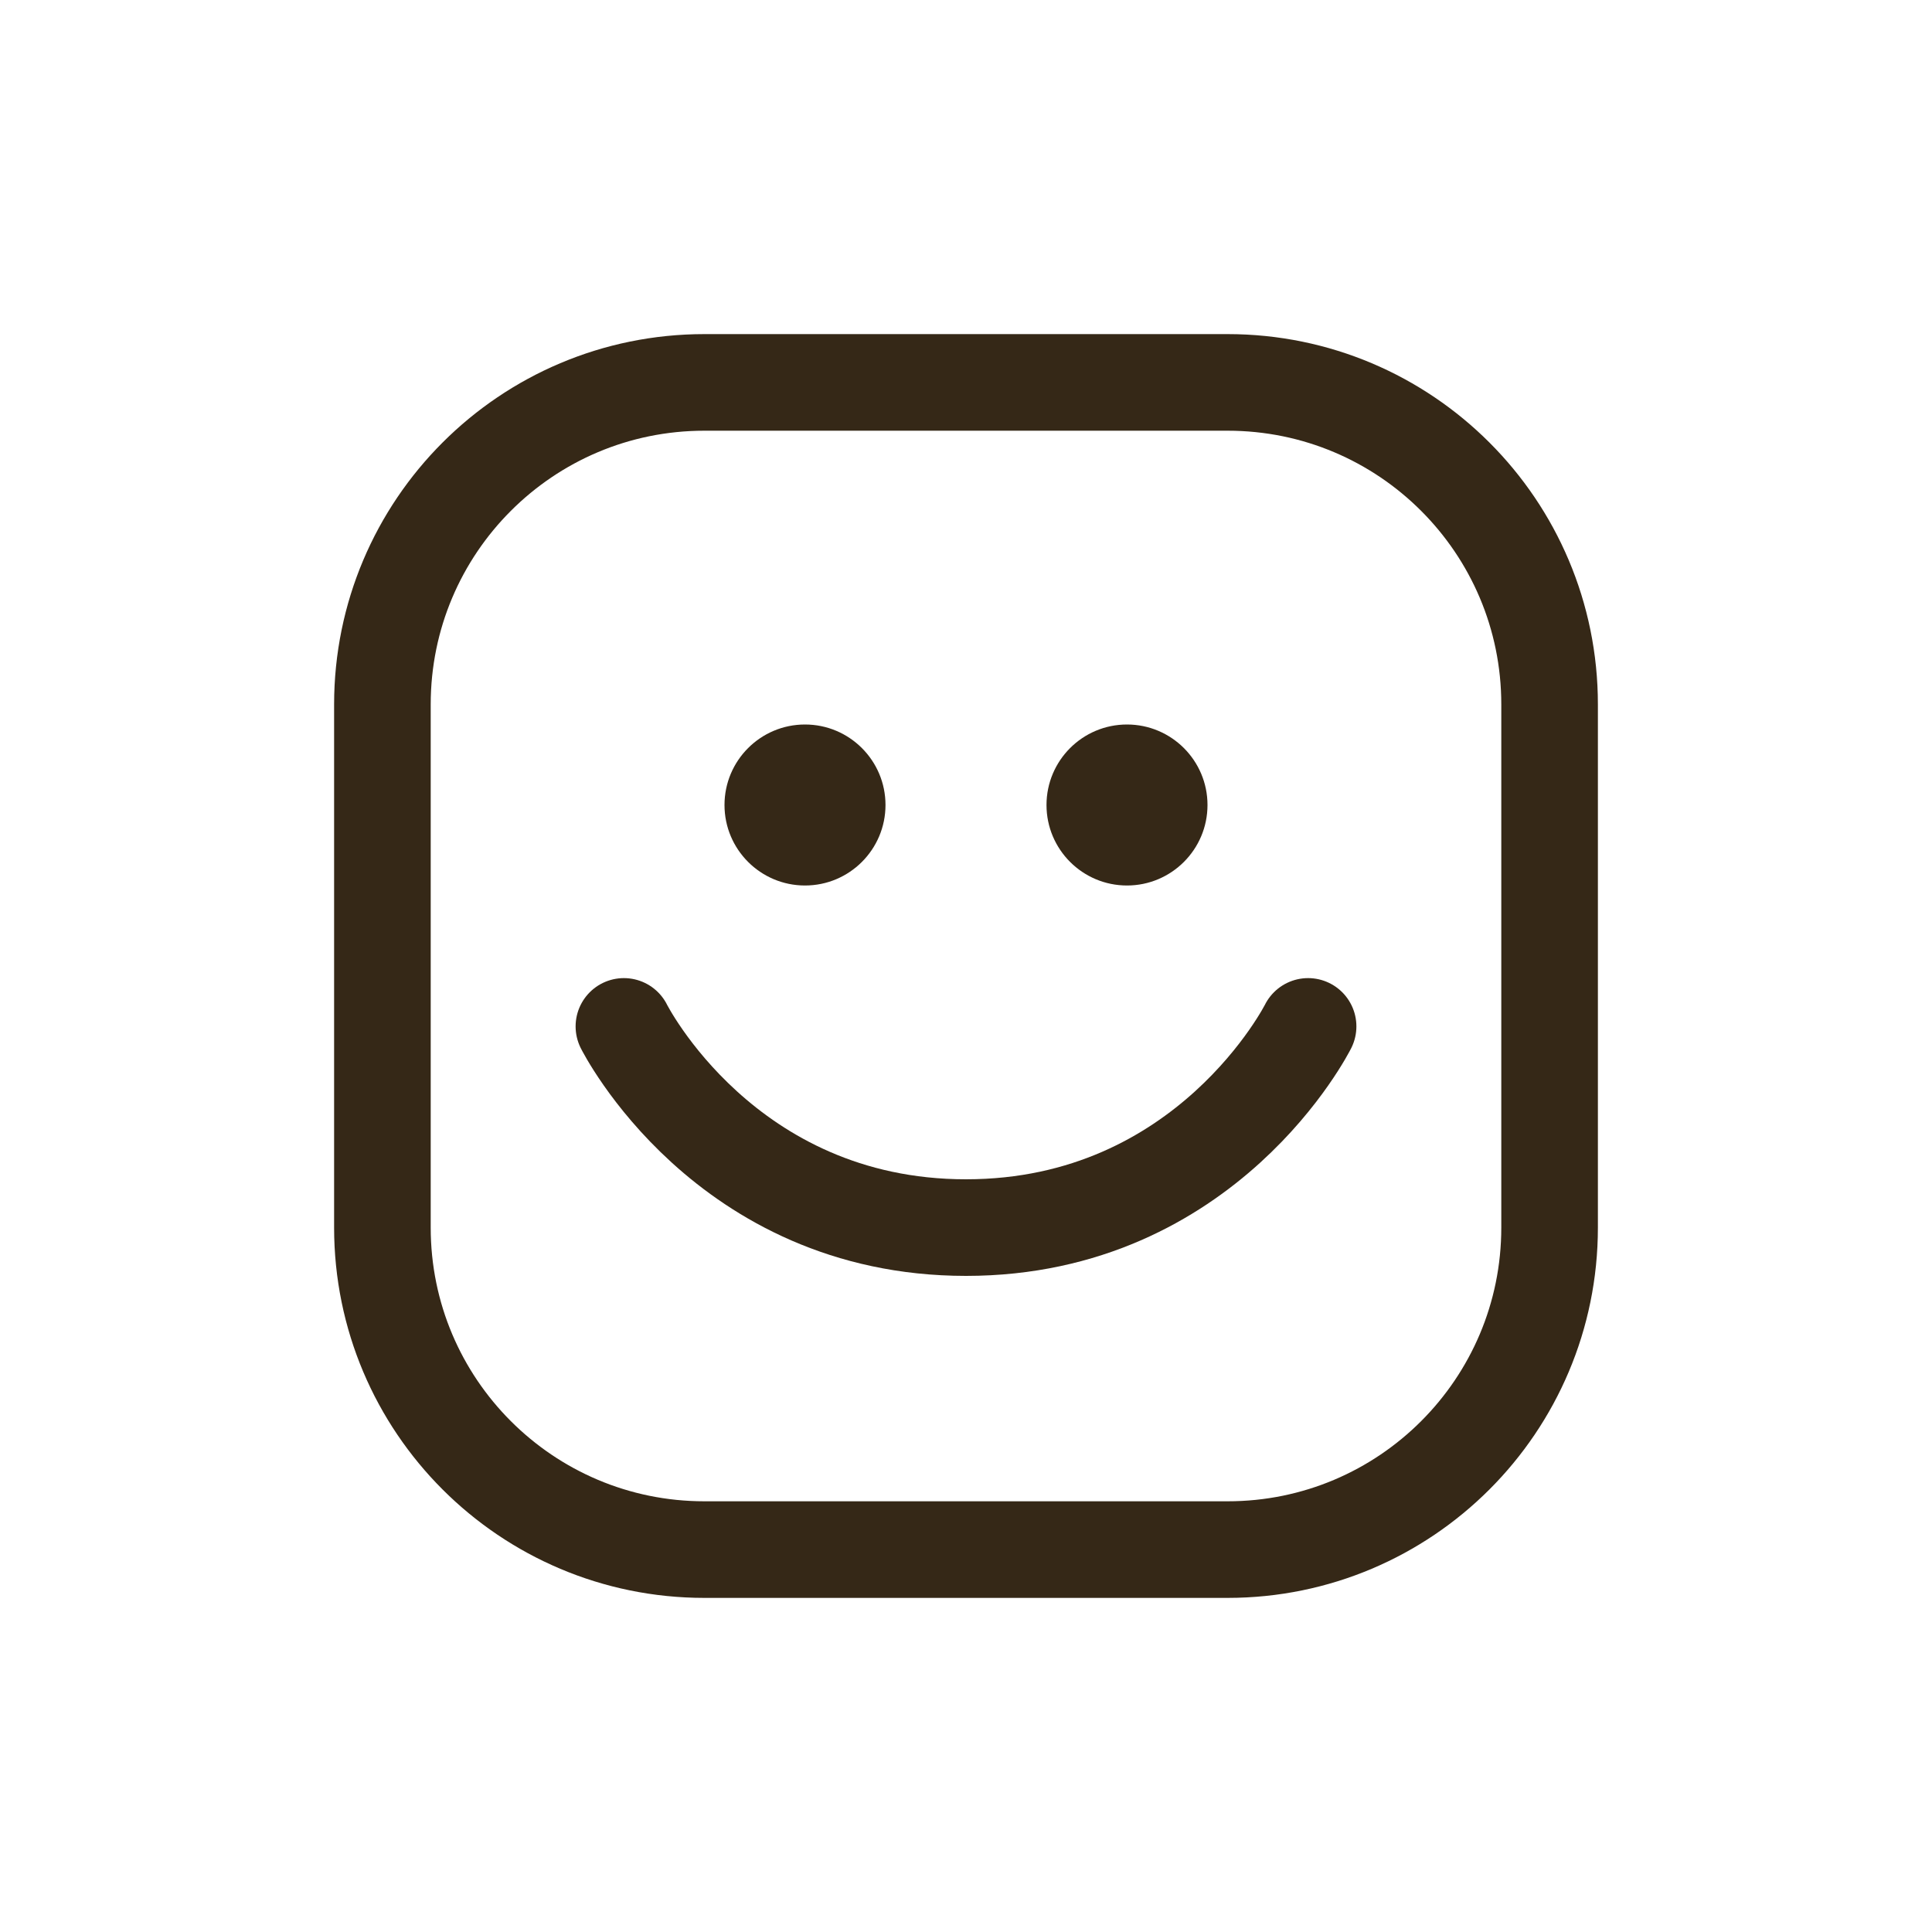 <svg width="30" height="30" viewBox="0 0 30 30" fill="none" xmlns="http://www.w3.org/2000/svg">
<path d="M10.938 5.938H19.062C21.824 5.938 24.062 8.176 24.062 10.938V19.062C24.062 21.824 21.824 24.062 19.062 24.062H10.938C8.176 24.062 5.938 21.824 5.938 19.062V10.938C5.938 8.176 8.176 5.938 10.938 5.938Z" stroke="#352817" stroke-width="1.5" stroke-linecap="round" stroke-linejoin="round"/>
<path d="M9.688 15.938C9.688 15.938 11.25 19.062 15 19.062C18.75 19.062 20.312 15.938 20.312 15.938" stroke="#352817" stroke-width="1.5" stroke-linecap="round" stroke-linejoin="round"/>
<path d="M17.5 13.75C18.19 13.75 18.75 13.19 18.75 12.5C18.75 11.81 18.19 11.25 17.5 11.25C16.81 11.25 16.25 11.81 16.25 12.5C16.25 13.19 16.81 13.75 17.5 13.75Z" fill="#352817"/>
<path d="M12.5 13.75C13.19 13.75 13.75 13.19 13.75 12.5C13.75 11.81 13.19 11.25 12.5 11.25C11.81 11.25 11.25 11.81 11.25 12.5C11.25 13.19 11.81 13.75 12.5 13.75Z" fill="#352817"/>
</svg>
